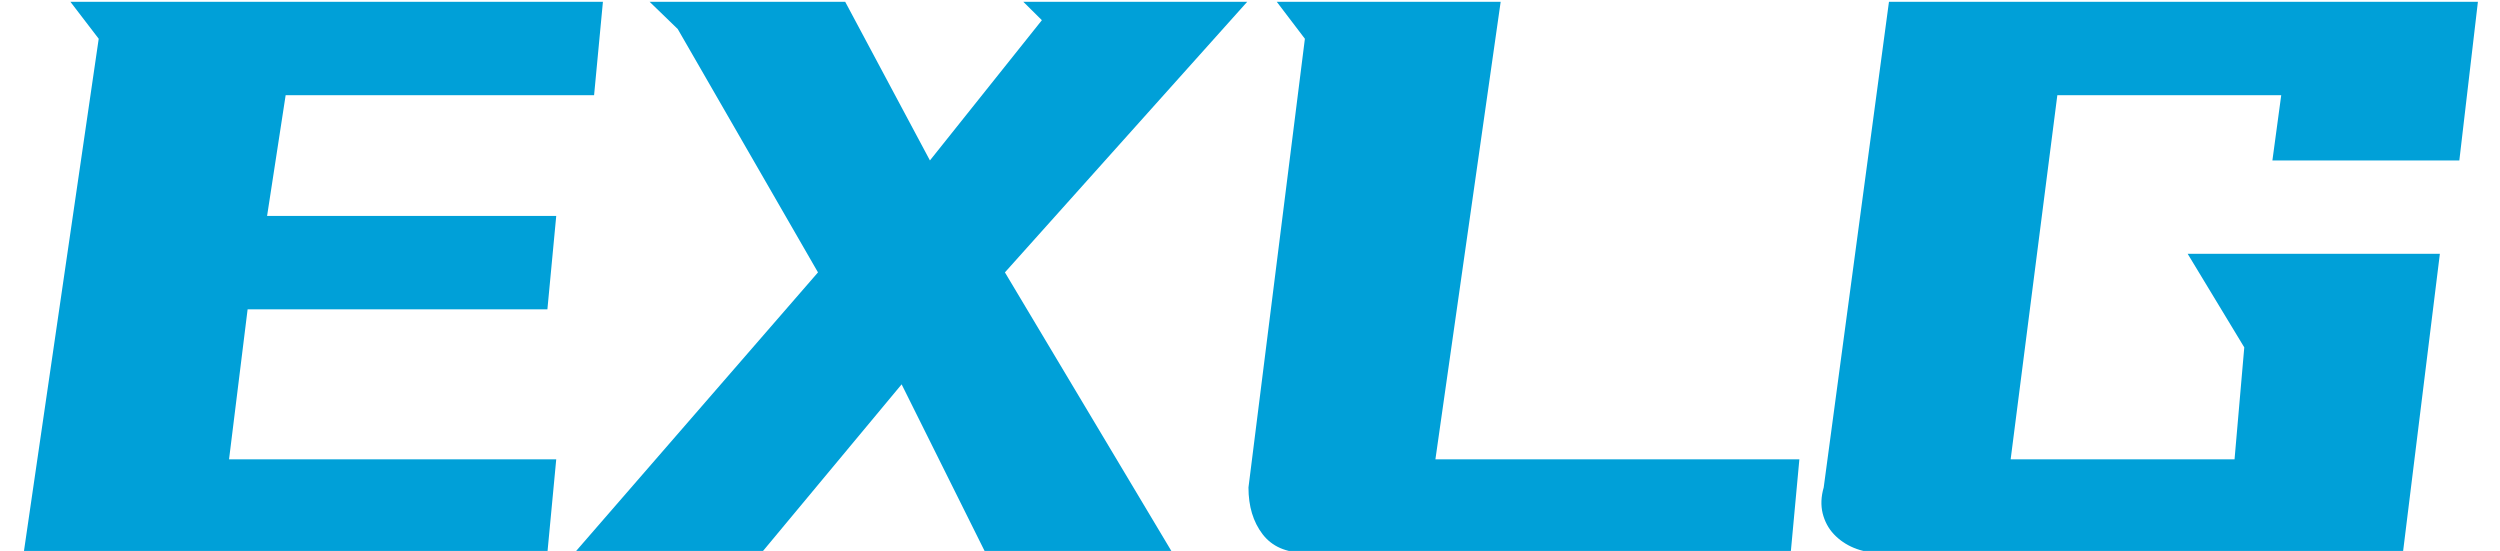 <svg xmlns="http://www.w3.org/2000/svg" height="30" viewBox="0 0 136.14 30.56">
<g transform="translate(1.755, 0)" fill="#00a0d8">
    <g>
        <path d="M5.02-33.80L34.56-33.80L34.07-28.62L16.96-28.62L15.93-21.92L31.97-21.92L31.48-16.74L14.85-16.74L13.82-8.42L31.97-8.42L31.48-3.24L2.43-3.24L6.59-31.75L5.02-33.80Z" transform="translate(-4.14, 33.9)"></path>
        <path d="M7.34-32.29L5.78-33.80L16.63-33.80L21.33-25.00L27.54-32.78L26.51-33.80L38.93-33.80L25.49-18.79L34.78-3.24L24.41-3.24L19.76-12.58L11.99-3.24L1.62-3.24L15.12-18.79L7.34-32.29Z" transform="translate(27.23, 33.9)"></path>
        <path d="M4.00-33.80L16.42-33.80L12.80-8.42L32.99-8.42L32.51-3.24L5.56-3.24Q4.00-3.24 3.21-4.27Q2.43-5.29 2.43-6.86L2.43-6.86L5.56-31.75L4.00-33.80Z" transform="translate(63.8, 33.9)"></path>
        <path d="M38.83-33.80L37.80-25.00L27.43-25.00L27.92-28.62L15.50-28.62L12.91-8.42L25.33-8.42L25.87-14.63L22.73-19.82L36.72-19.82L34.67-3.24L5.62-3.24Q4.86-3.24 4.21-3.51Q3.56-3.78 3.10-4.27Q2.65-4.75 2.48-5.43Q2.32-6.10 2.54-6.86L2.54-6.86L6.16-33.80L38.83-33.80Z" transform="translate(95.6, 33.9)"></path>
    </g>
</g>
</svg>